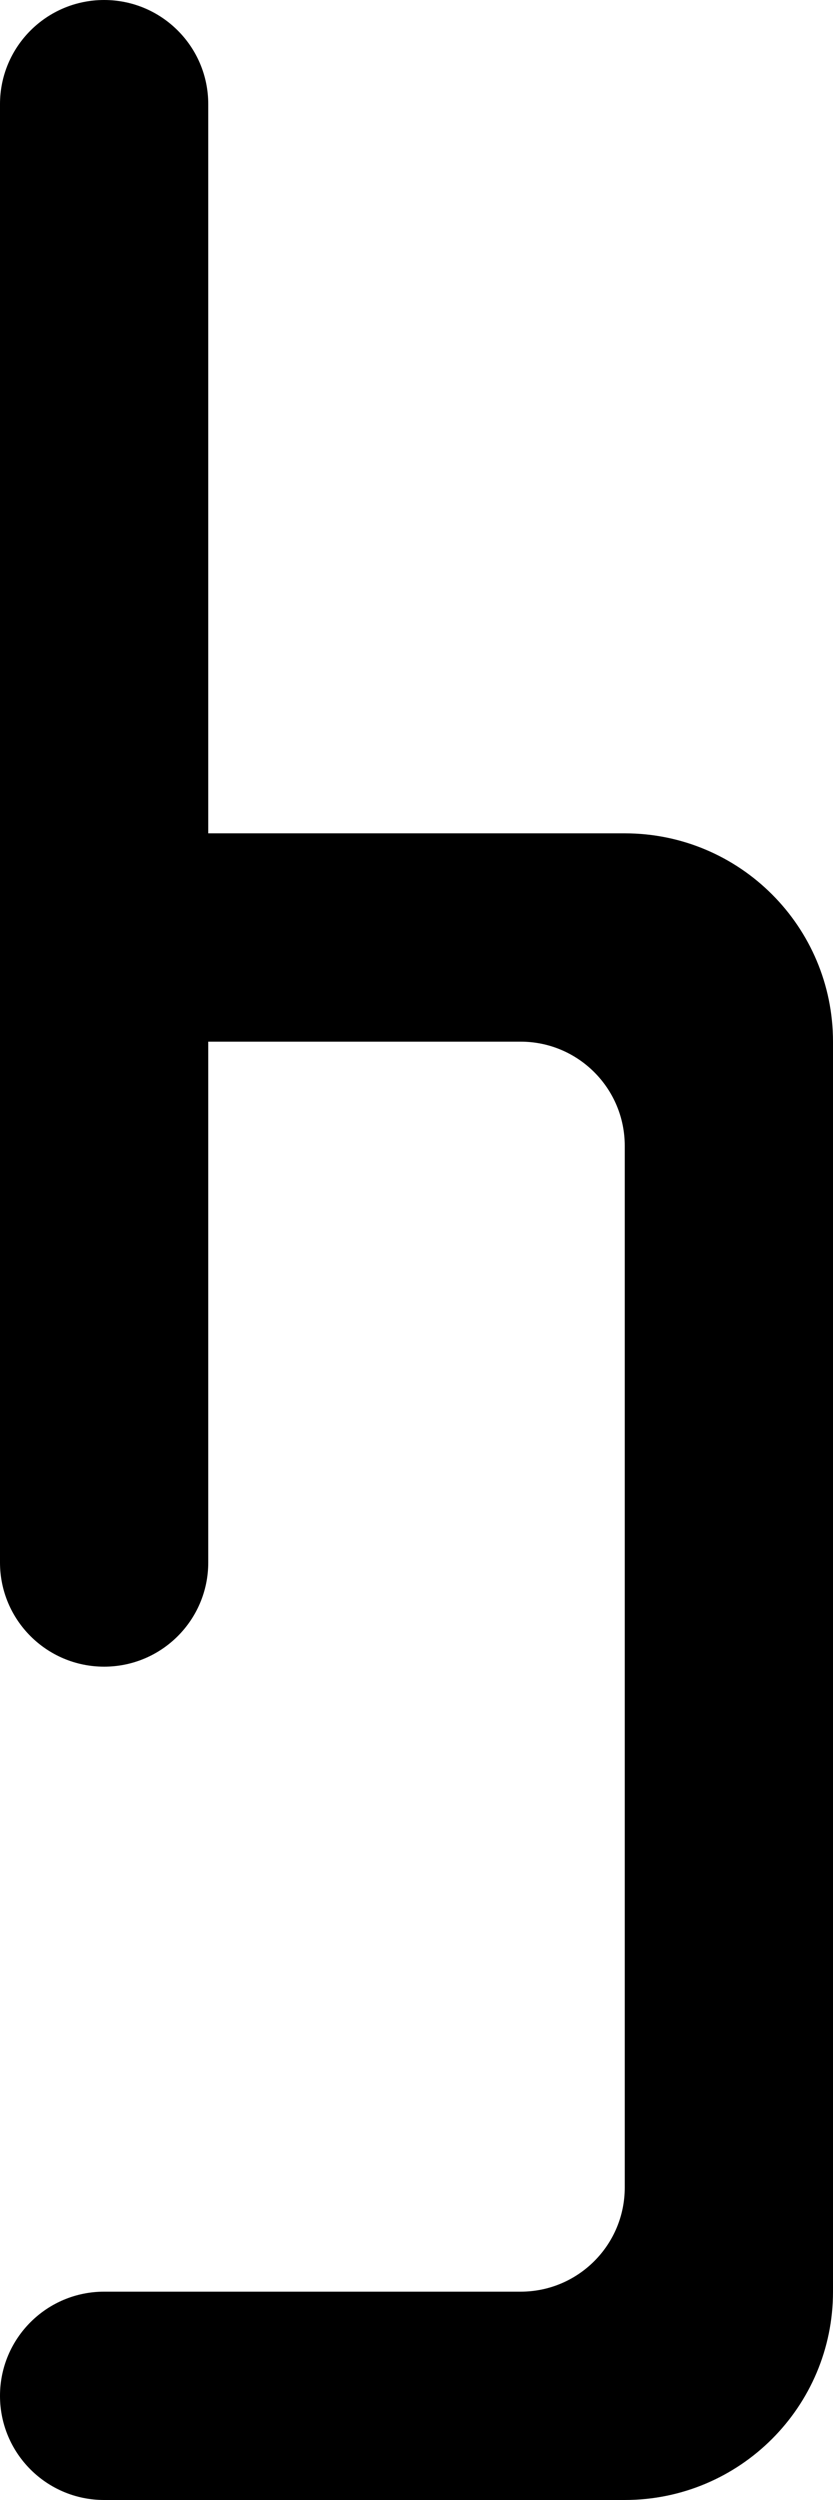 <?xml version="1.0" encoding="UTF-8"?>
<svg id="_图层_2" data-name="图层 2" xmlns="http://www.w3.org/2000/svg" viewBox="0 0 72 216">
  <defs>
    <style>
      .cls-1 {
        stroke-width: 0px;
      }
    </style>
  </defs>
  <g id="Digital_2" data-name="Digital 2">
    <path id="_6" data-name="6" class="cls-1" d="m18,72V9C18,4.03,13.97,0,9,0h0C4.03,0,0,4.03,0,9v126c0,4.97,4.03,9,9,9h0c4.97,0,9-4.03,9-9v-45h27c4.97,0,9,4.03,9,9v90c0,4.97-4.03,9-9,9H9c-4.97,0-9,4.03-9,9h0c0,4.97,4.03,9,9,9h45c9.94,0,18-8.06,18-18h0v-108h0c0-9.94-8.06-18-18-18H18Z"/>
  </g>
</svg>